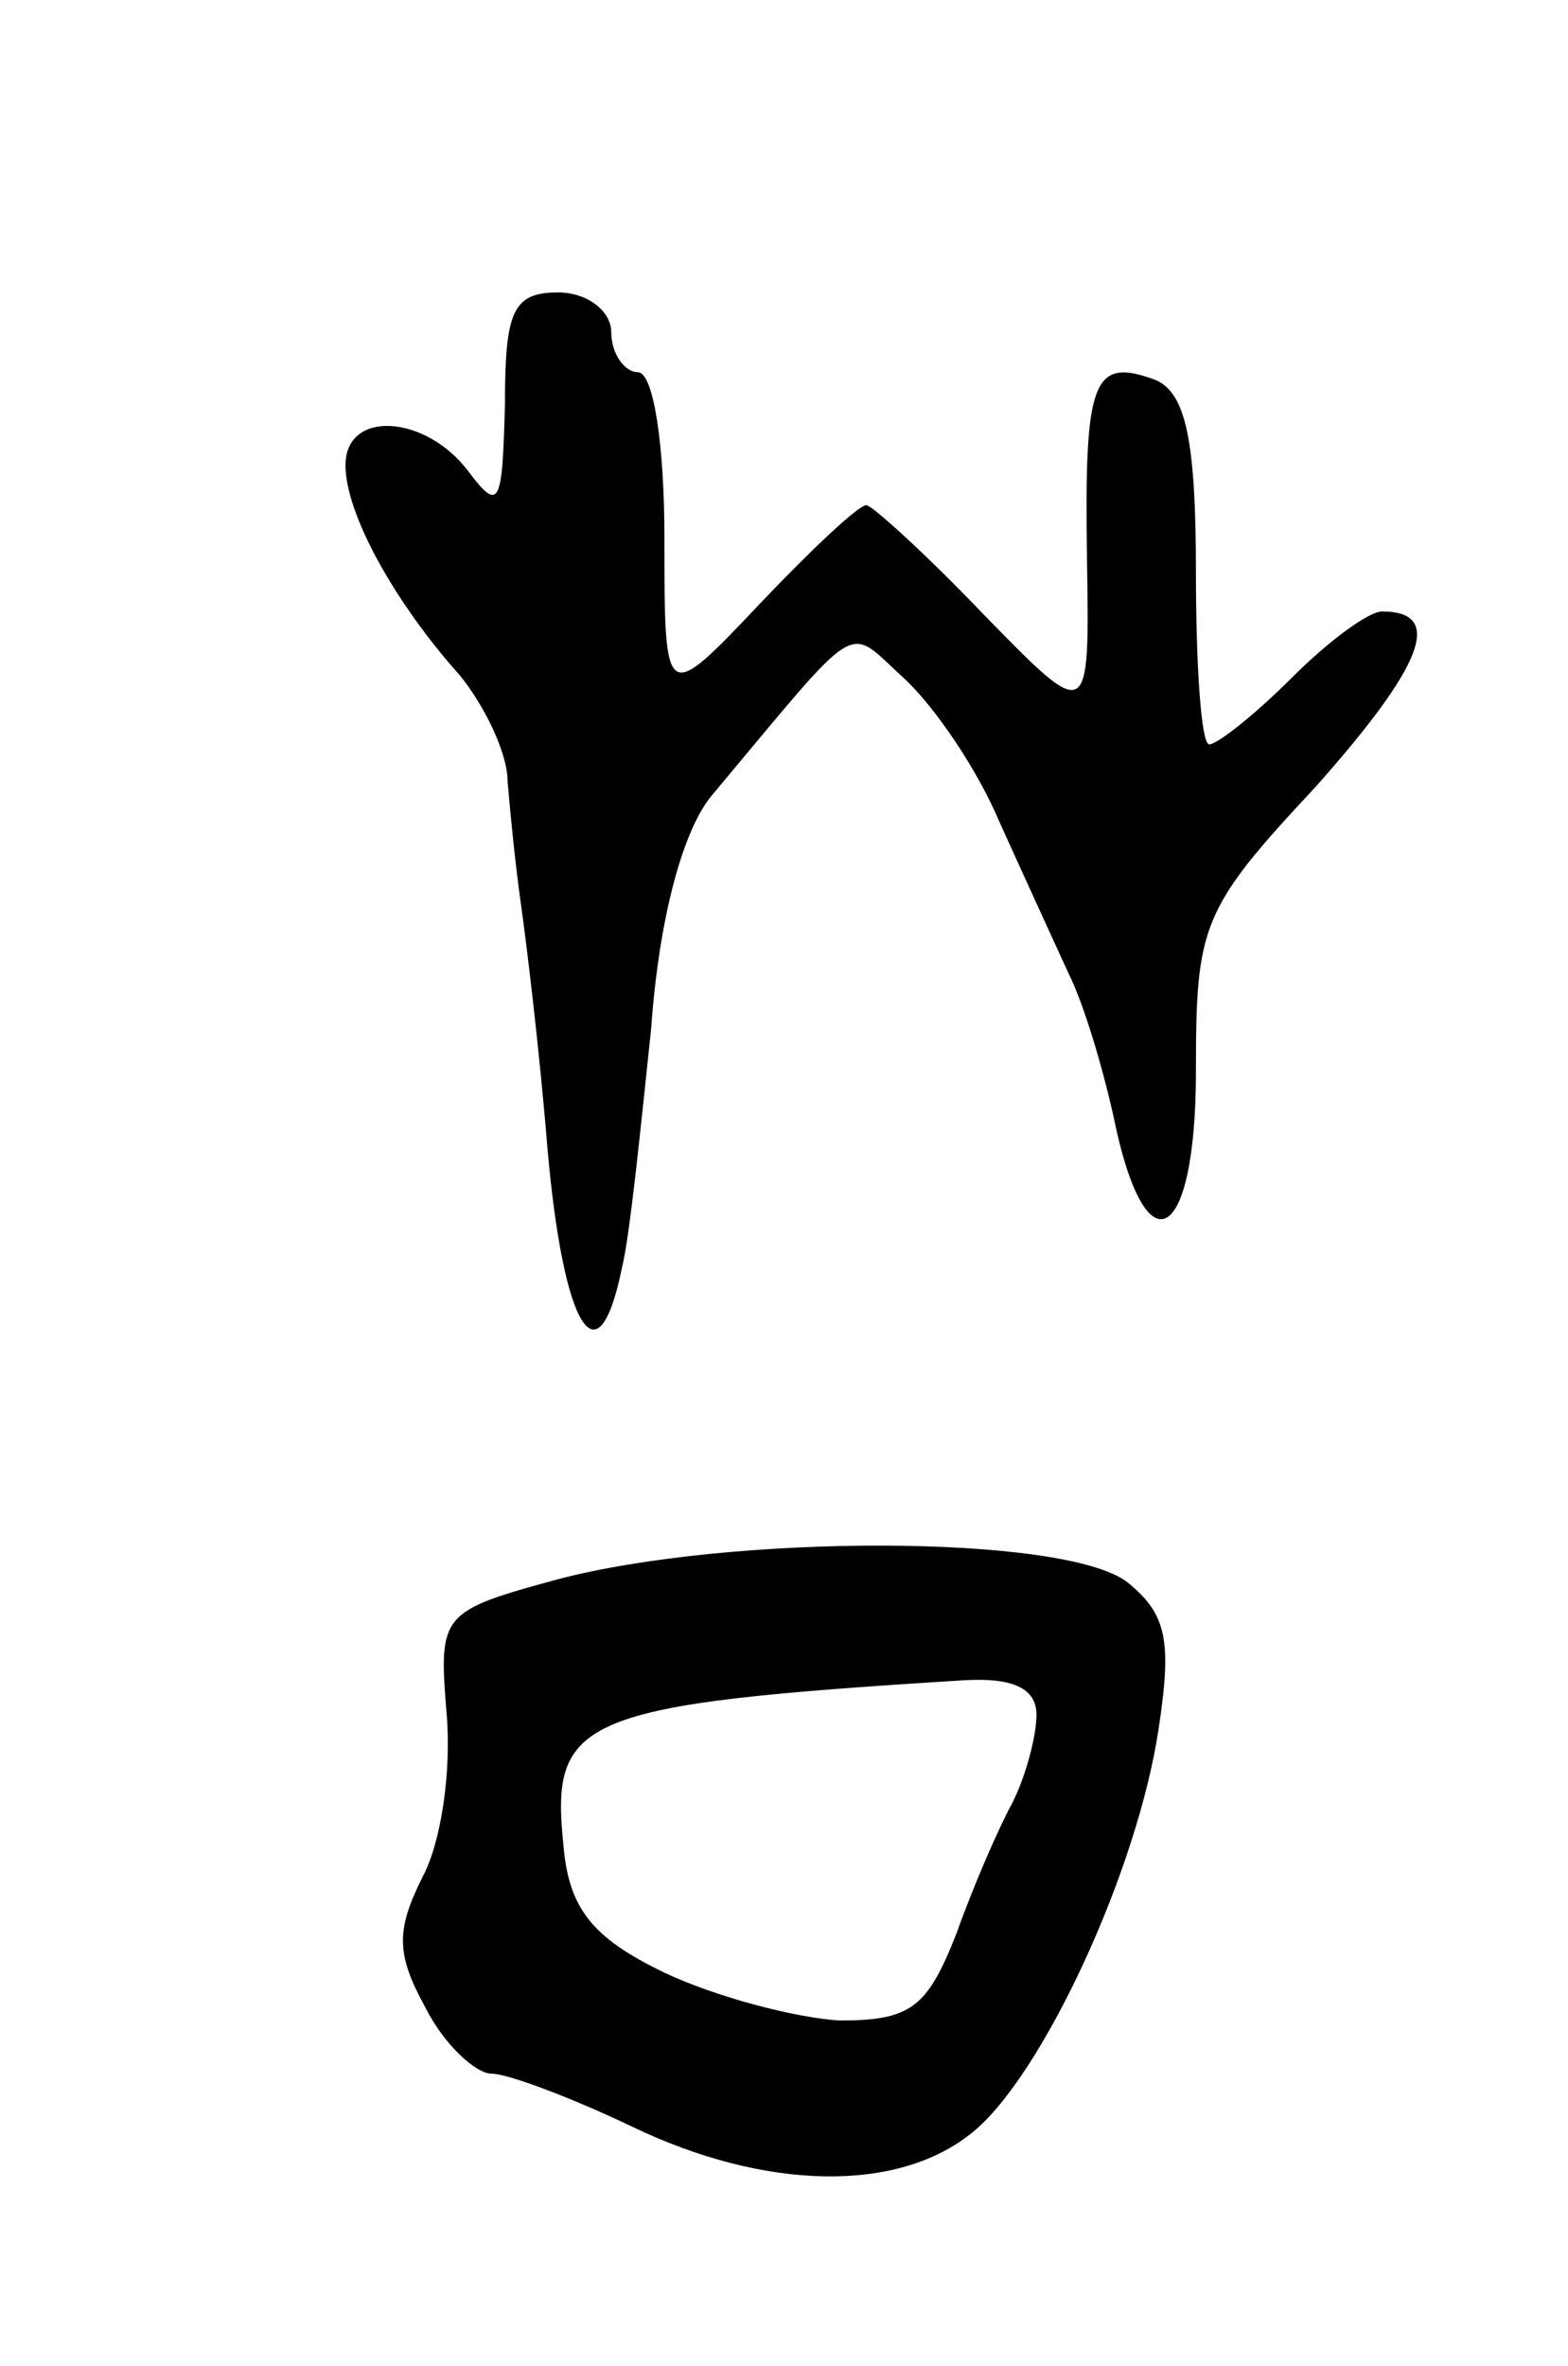 <svg version="1.0" xmlns="http://www.w3.org/2000/svg"
 width="59pt" height="89pt" viewBox="0 0 59 89"
 preserveAspectRatio="xMidYMid meet">
<g transform="translate(0,89) scale(0.1,-0.1)"
fill="#000000" stroke="none">
<path d="M190 738 c-1 -38 -2 -41 -14 -25 -16 21 -46 23 -46 2 0 -18 18 -51
43 -79 9 -11 18 -29 18 -40 1 -12 3 -32 5 -46 2 -14 7 -55 10 -92 6 -68 19
-89 28 -45 3 12 7 52 11 90 3 42 12 75 23 88 57 68 50 64 72 44 12 -11 28 -35
36 -54 9 -20 21 -46 26 -57 6 -12 13 -36 17 -54 12 -59 31 -48 31 17 0 55 2
61 45 107 40 45 49 66 25 66 -5 0 -20 -11 -34 -25 -14 -14 -28 -25 -31 -25 -3
0 -5 29 -5 65 0 50 -4 67 -15 72 -24 9 -27 0 -26 -67 1 -62 1 -62 -39 -21 -22
23 -42 41 -44 41 -3 0 -21 -17 -40 -37 -36 -38 -36 -38 -36 25 0 34 -4 62 -10
62 -5 0 -10 7 -10 15 0 8 -9 15 -20 15 -17 0 -20 -7 -20 -42z"/>
<path d="M210 296 c-44 -12 -45 -13 -42 -50 2 -22 -2 -49 -9 -62 -10 -20 -10
-29 1 -49 7 -14 19 -25 25 -25 6 0 30 -9 53 -20 50 -24 100 -25 128 -2 26 21
62 98 70 152 5 33 3 43 -12 55 -24 18 -149 18 -214 1z m180 -51 c0 -8 -4 -23
-9 -33 -5 -9 -15 -32 -21 -49 -11 -28 -17 -33 -44 -33 -17 1 -47 9 -66 18 -27
13 -36 24 -38 48 -5 48 6 53 151 62 18 1 27 -3 27 -13z"/>
</g>
</svg>
